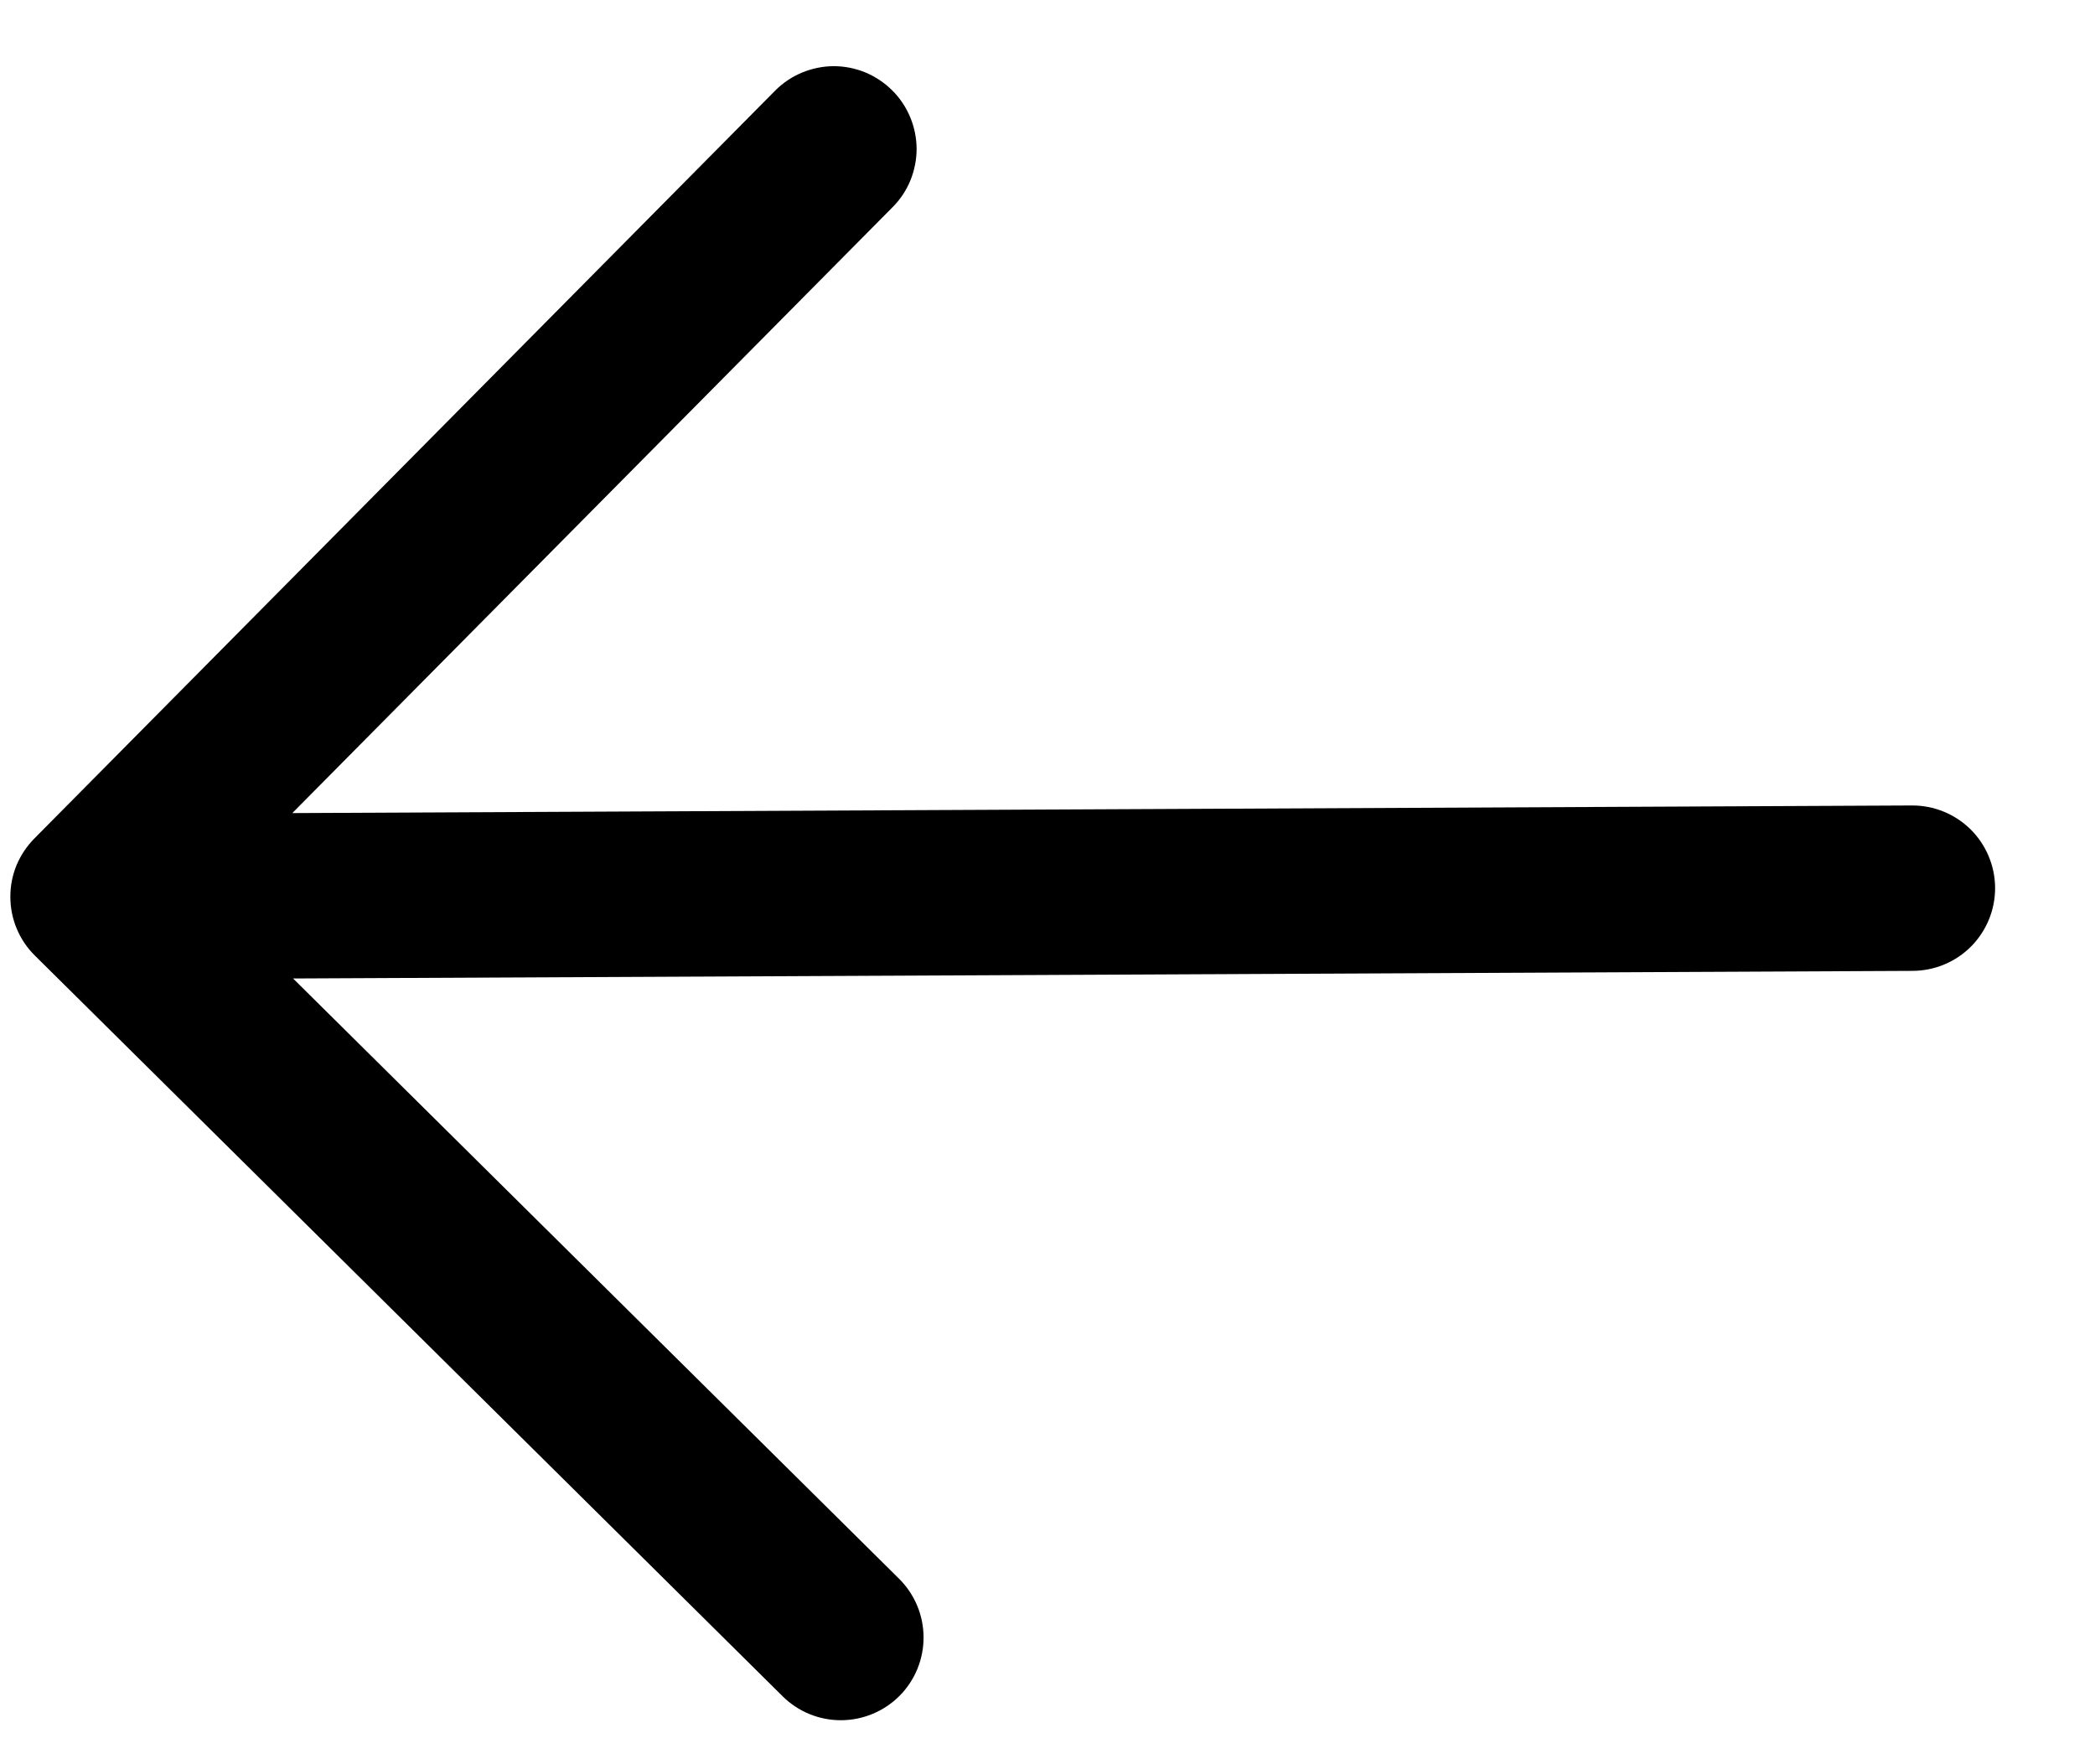 <svg width="19" height="16" viewBox="0 0 19 16" fill="none" xmlns="http://www.w3.org/2000/svg">
<path d="M8.09 0.818C8.16 0.887 8.216 0.97 8.254 1.061C8.292 1.151 8.312 1.249 8.313 1.348C8.313 1.446 8.294 1.544 8.257 1.635C8.22 1.726 8.165 1.809 8.095 1.879L2.651 7.374L17.34 7.305C17.539 7.304 17.73 7.382 17.872 7.522C18.013 7.662 18.093 7.853 18.094 8.051C18.095 8.25 18.017 8.441 17.877 8.583C17.737 8.724 17.546 8.804 17.347 8.805L2.658 8.874L8.154 14.318C8.295 14.458 8.375 14.648 8.376 14.847C8.377 15.046 8.299 15.238 8.159 15.379C8.019 15.52 7.828 15.6 7.629 15.601C7.43 15.602 7.239 15.524 7.098 15.384L0.316 8.666C0.246 8.597 0.19 8.514 0.152 8.423C0.114 8.332 0.094 8.235 0.094 8.136C0.093 8.038 0.112 7.94 0.149 7.849C0.187 7.758 0.242 7.675 0.311 7.605L7.029 0.823C7.098 0.753 7.181 0.697 7.272 0.659C7.363 0.621 7.46 0.601 7.559 0.6C7.657 0.6 7.755 0.619 7.846 0.656C7.937 0.694 8.02 0.749 8.09 0.818Z" fill="black"/>
</svg>
